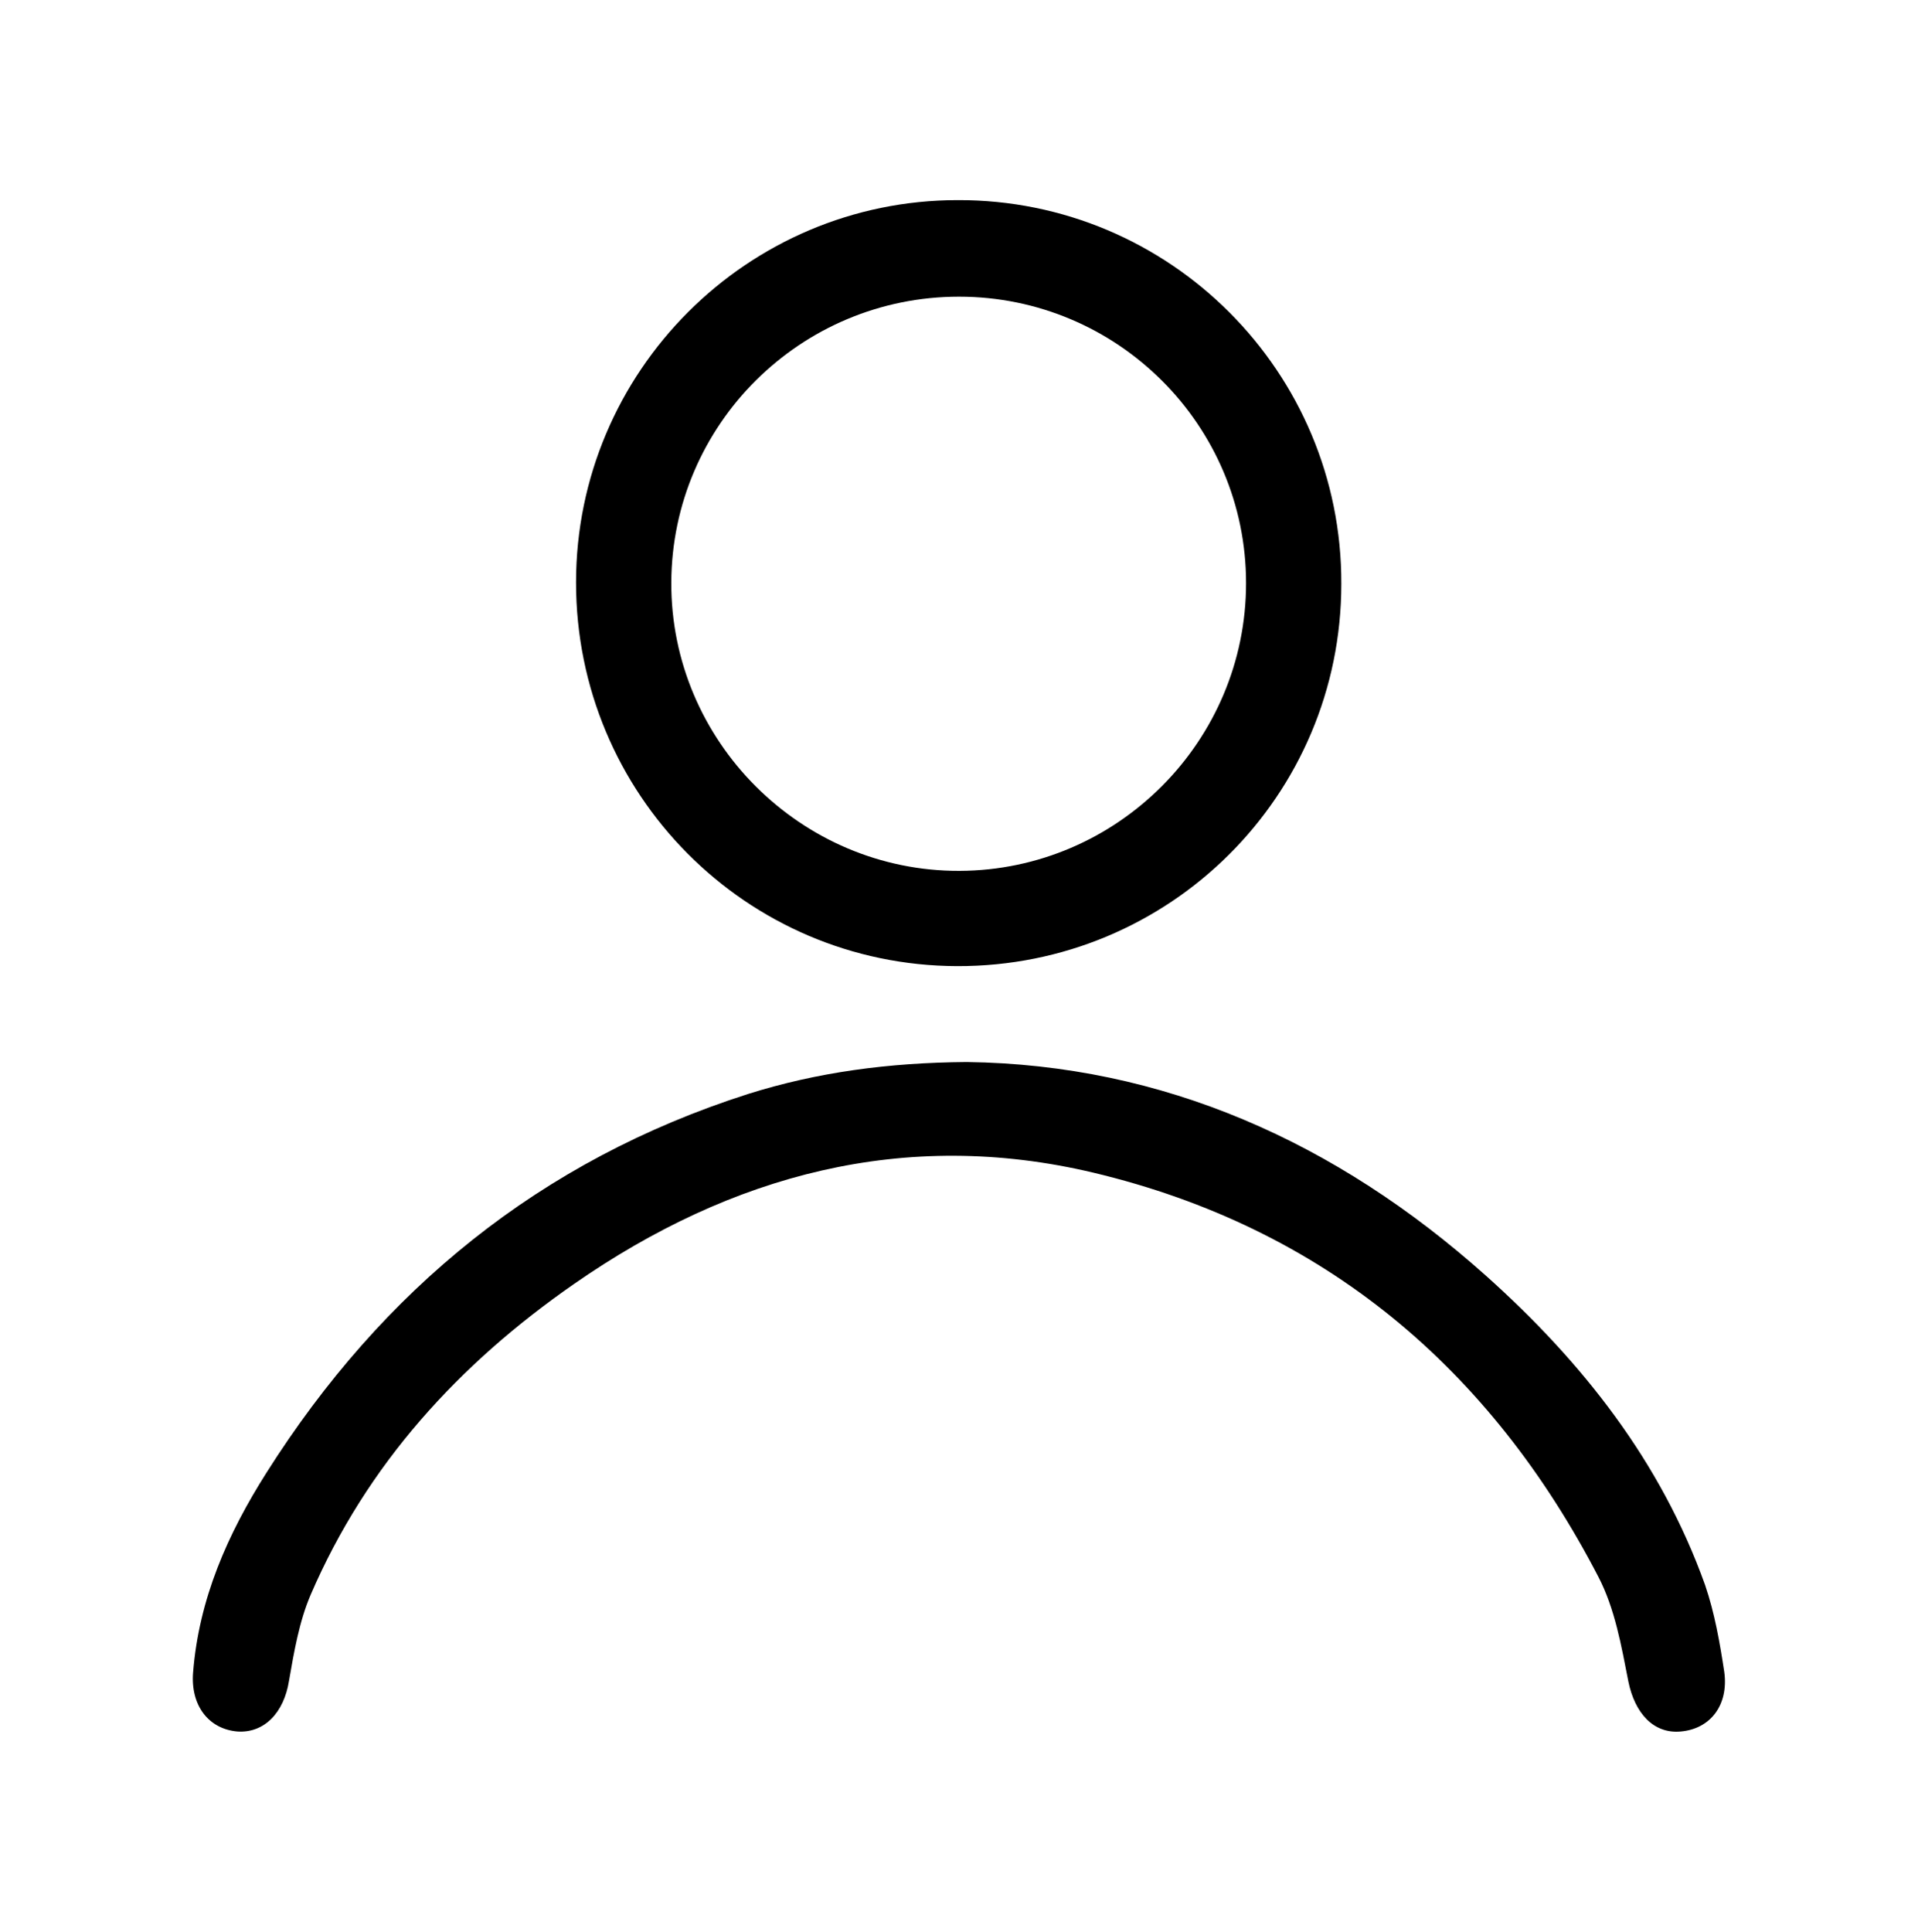 <?xml version="1.0" encoding="utf-8"?>
<!-- Generator: Adobe Illustrator 26.0.1, SVG Export Plug-In . SVG Version: 6.00 Build 0)  -->
<svg version="1.1" id="Layer_1" xmlns="http://www.w3.org/2000/svg" xmlns:xlink="http://www.w3.org/1999/xlink" x="0px" y="0px"
	 viewBox="0 0 30 30.22" style="enable-background:new 0 0 30 30.22;" xml:space="preserve">
<style type="text/css">
	.st0{fill:#FFFFFF;}
	.st1{fill:#3184B6;}
	.st2{fill:#1F688C;}
	.st3{fill:#145366;}
	.st4{fill:url(#SVGID_1_);}
	.st5{fill:url(#SVGID_00000137838552496646865760000012253272643672579971_);}
	.st6{fill:url(#SVGID_00000114791425596822508540000007074824319556245693_);}
	.st7{fill:none;}
	.st8{fill:#20698E;}
	.st9{fill:#3B91BC;}
	.st10{fill:#333333;}
	.st11{fill:none;stroke:#CCCCCC;stroke-miterlimit:10;}
	.st12{fill:#666666;}
	.st13{opacity:0.7;}
	.st14{clip-path:url(#SVGID_00000042002126934449285650000006311142605066035620_);fill:#FFFFFF;}
	.st15{clip-path:url(#SVGID_00000061467247458913707230000000738766660886099388_);fill:#FFFFFF;}
	.st16{clip-path:url(#SVGID_00000028324055196153932540000004676969409293858221_);fill:#FFFFFF;}
	.st17{clip-path:url(#SVGID_00000170963732940122718140000012857223638903860629_);fill:#FFFFFF;}
	.st18{fill:#F77B0B;}
	.st19{fill:none;stroke:#FFFFFF;stroke-miterlimit:10;}
	.st20{filter:url(#Adobe_OpacityMaskFilter);}
	.st21{enable-background:new    ;}
	.st22{opacity:0.3;mask:url(#SVGID_00000116233227064301746410000011176333292654115480_);}
	.st23{clip-path:url(#SVGID_00000010295321167643819400000002435265286927125134_);}
	.st24{clip-path:url(#SVGID_00000169523513468692227440000000712830551473511578_);}
	.st25{clip-path:url(#SVGID_00000002377159425679559760000005489490916786400405_);fill:#FFFFFF;}
	.st26{clip-path:url(#SVGID_00000137102410651636860620000015858541018073046686_);fill:#FFFFFF;}
	.st27{clip-path:url(#SVGID_00000040539540034928760140000018002788573284696704_);fill:#FFFFFF;}
	.st28{clip-path:url(#SVGID_00000165931782777006084500000006684928548817770626_);fill:#FFFFFF;}
	.st29{filter:url(#Adobe_OpacityMaskFilter_00000086681395660558396000000006257887157953152957_);}
	.st30{opacity:0.3;mask:url(#SVGID_00000158714606353519236090000009990173953686937007_);}
	.st31{clip-path:url(#SVGID_00000106108194724638806640000004580009233948599694_);}
	.st32{clip-path:url(#SVGID_00000034076217701049961290000008823705525897049780_);}
	.st33{fill:none;stroke:#999999;stroke-width:0.5;stroke-miterlimit:10;}
	.st34{fill:none;stroke:#F2F2F2;stroke-miterlimit:10;}
	.st35{fill:url(#SVGID_00000159446126219083982390000012537711334379661710_);}
	.st36{fill:url(#SVGID_00000077301728399002700310000010903260539471340199_);}
	.st37{fill:url(#SVGID_00000119828172227176570110000007362692688005718192_);}
	.st38{clip-path:url(#SVGID_00000140001228733573689630000014321659893030231724_);}
	.st39{clip-path:url(#SVGID_00000081624689415841726480000015664356359152968342_);}
	.st40{opacity:0.2;}
	.st41{clip-path:url(#SVGID_00000005949491755354163200000011592705326175828353_);}
	.st42{clip-path:url(#SVGID_00000102540761516313160610000000766631210323092400_);}
	.st43{fill:none;stroke:#999999;stroke-width:0.75;stroke-miterlimit:10;}
	.st44{fill:url(#SVGID_00000026861023002037197400000009411587135966245006_);}
	.st45{fill:url(#SVGID_00000053509224820663088540000005887183316864385154_);}
	.st46{fill:#3184B6;stroke:#145366;stroke-miterlimit:10;}
	.st47{fill:#55FF3F;}
	.st48{fill:url(#SVGID_00000129918622497552906930000012683855704611877040_);}
	.st49{fill:url(#SVGID_00000088815701574548228440000009930166574074924426_);}
	.st50{fill:url(#SVGID_00000106120526348008020670000006453630222385396131_);}
	.st51{fill:url(#SVGID_00000067929470914472402210000011887130950434789559_);}
	.st52{fill:url(#SVGID_00000029021860733677593140000013422968849859846319_);}
	.st53{fill:url(#SVGID_00000121272849342027265720000011083615863425273732_);}
</style>
<g>
	<path d="M20.98,9.13c0,3.32-2.69,5.99-6.01,5.98c-3.3-0.01-5.96-2.69-5.96-6c0-3.3,2.68-5.98,5.97-5.98
		C18.3,3.12,20.99,5.82,20.98,9.13z M15,4.64c-2.48,0-4.49,2-4.5,4.47c-0.01,2.48,2.03,4.52,4.51,4.51c2.47-0.01,4.48-2.03,4.48-4.5
		C19.49,6.65,17.48,4.64,15,4.64z"/>
	<path d="M15.12,16.61c3.07,0.04,5.78,1.25,8.12,3.34c1.51,1.35,2.74,2.91,3.43,4.84c0.15,0.44,0.23,0.9,0.3,1.36
		c0.07,0.52-0.22,0.89-0.68,0.93c-0.43,0.04-0.72-0.29-0.82-0.78c-0.11-0.56-0.21-1.14-0.47-1.64c-1.69-3.26-4.29-5.46-7.9-6.32
		c-2.95-0.7-5.66,0.03-8.12,1.74c-1.8,1.25-3.24,2.82-4.12,4.86c-0.18,0.42-0.26,0.89-0.34,1.35c-0.08,0.5-0.39,0.82-0.81,0.79
		c-0.45-0.04-0.73-0.41-0.69-0.92c0.09-1.15,0.54-2.17,1.15-3.13c1.81-2.86,4.28-4.88,7.53-5.92
		C12.78,16.77,13.89,16.62,15.12,16.61z"/>
</g>
</svg>
